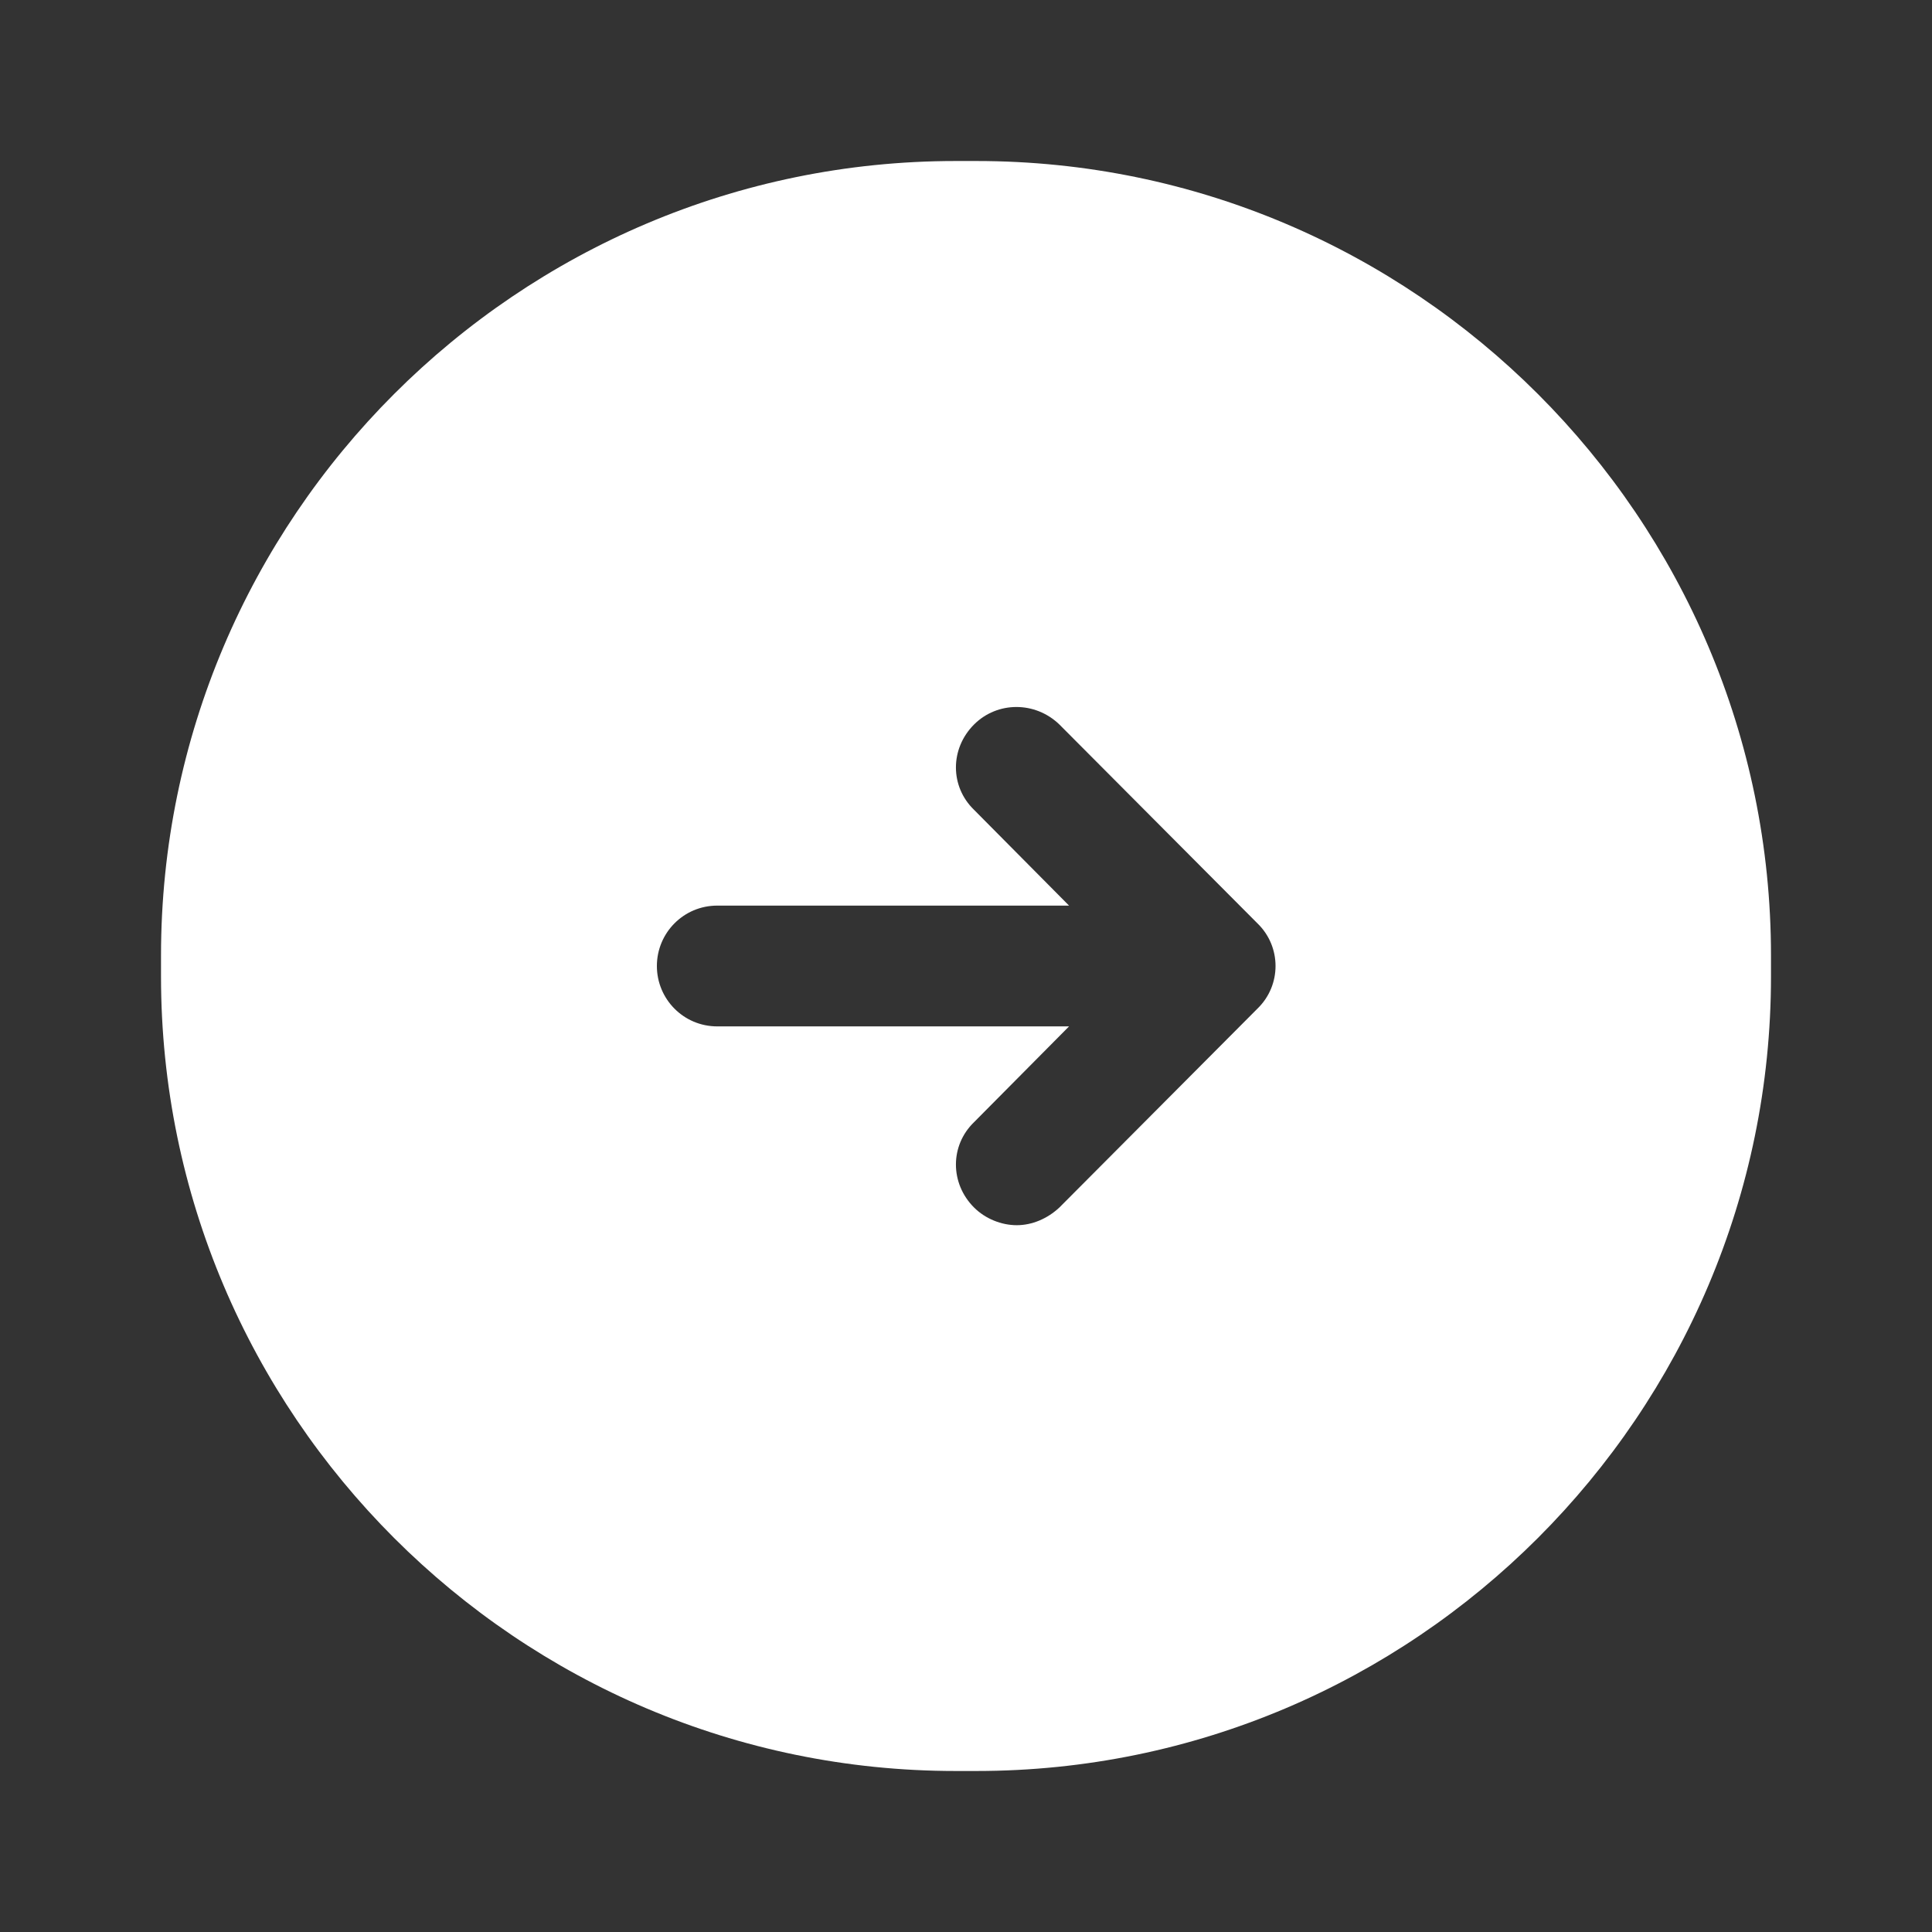 <svg width="62" height="62" viewBox="0 0 62 62" fill="none" xmlns="http://www.w3.org/2000/svg">
<rect x="0" y="0" width="62" height="62" fill="#333333" stroke="none"/>
<path d="M31.336 5.167H30.664C16.611 5.167 5.167 16.611 5.167 30.664V31.336C5.167 45.389 16.611 56.833 30.664 56.833H31.336C45.389 56.833 56.833 45.389 56.833 31.336V30.664C56.833 16.611 45.389 5.167 31.336 5.167ZM40.352 32.369L33.997 38.75C33.609 39.112 33.118 39.318 32.628 39.318C32.137 39.318 31.62 39.112 31.258 38.75C30.483 37.975 30.483 36.761 31.258 36.012L34.307 32.938H23.018C21.933 32.938 21.08 32.059 21.08 31C21.08 29.941 21.933 29.062 23.018 29.062H34.307L31.258 25.988C30.483 25.239 30.483 24.025 31.258 23.25C32.008 22.501 33.222 22.501 33.997 23.25L40.352 29.631C41.127 30.38 41.127 31.62 40.352 32.369Z" fill="white"/>
</svg>
